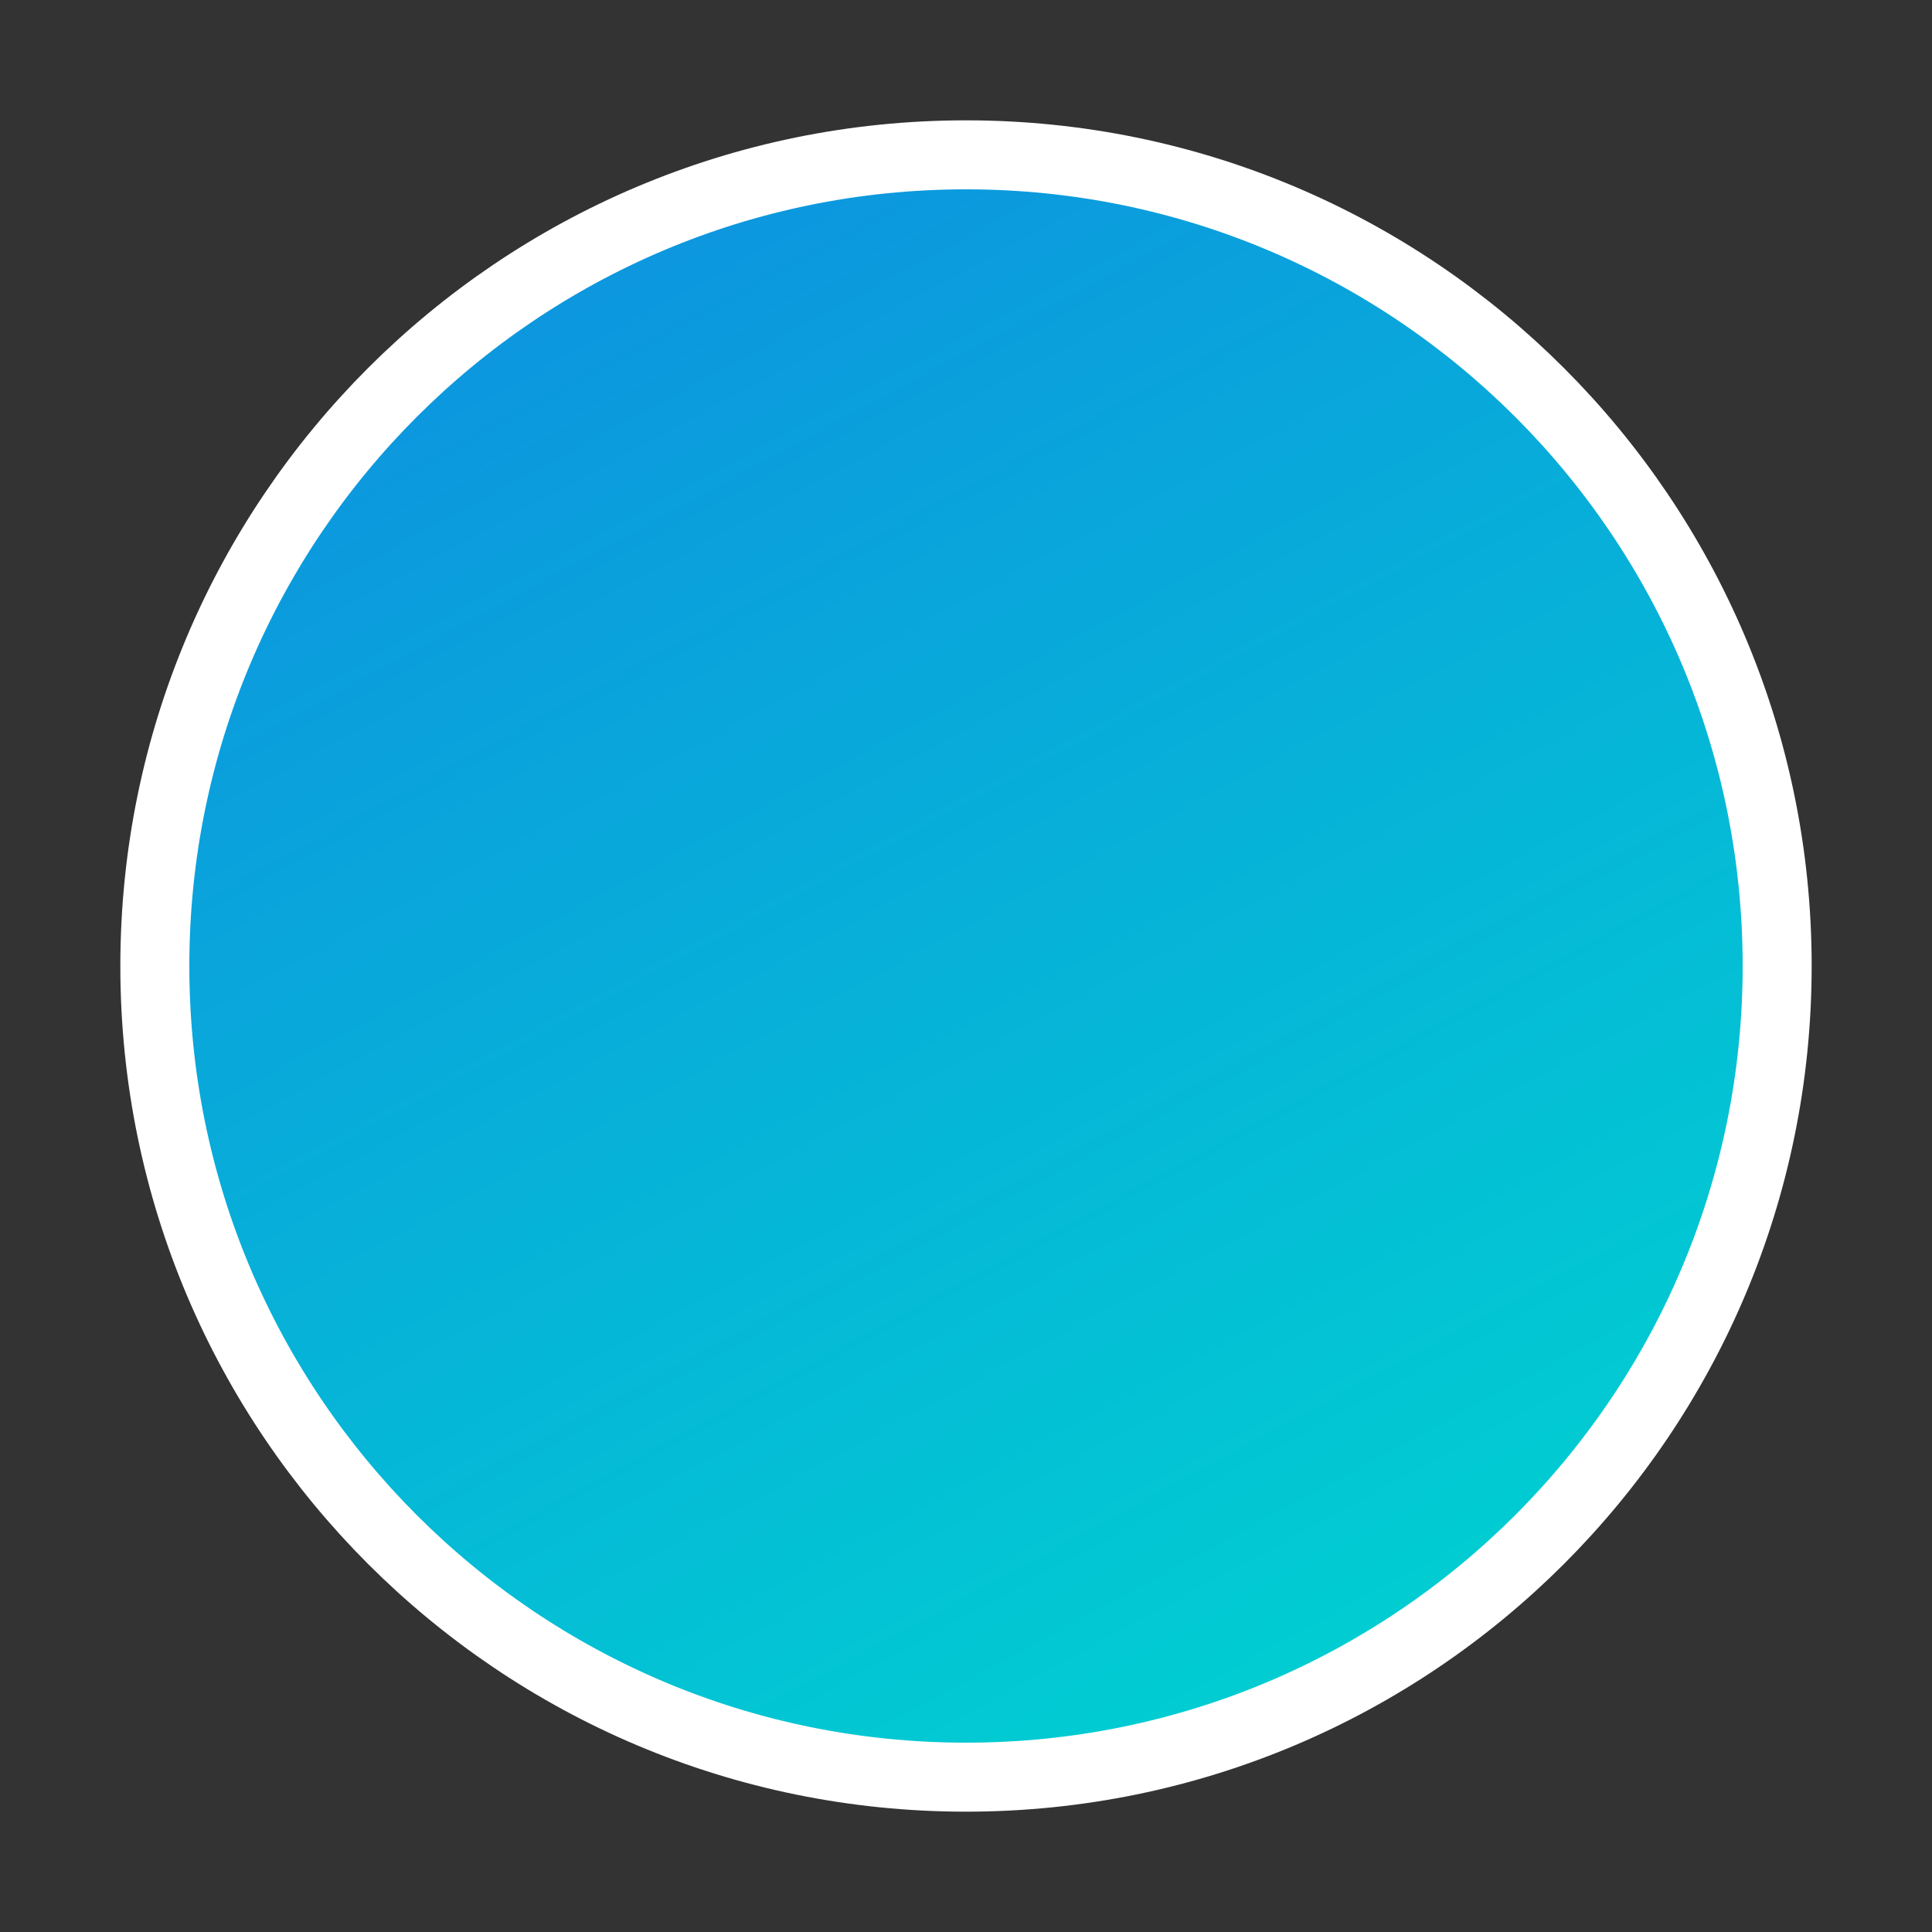 <svg width="14" height="14" viewBox="0 0 14 14" fill="none" xmlns="http://www.w3.org/2000/svg">
<rect x="0" y="0" width="14" height="14" fill="#333333" stroke="none"/>
<path d="M7 13C10.314 13 13 10.314 13 7C13 3.686 10.314 1 7 1C3.686 1 1 3.686 1 7C1 10.314 3.686 13 7 13Z" fill="url(#paint0_linear)"/>
<path d="M7 12.878C10.246 12.878 12.878 10.246 12.878 7C12.878 3.754 10.246 1.122 7 1.122C3.754 1.122 1.122 3.754 1.122 7C1.122 10.246 3.754 12.878 7 12.878Z" stroke="white" stroke-width="0.5"/>
<defs>
<linearGradient id="paint0_linear" x1="9.664" y1="13" x2="1" y2="-2.996" gradientUnits="userSpaceOnUse">
<stop stop-color="#00D1D1"/>
<stop offset="1" stop-color="#127AE5"/>
</linearGradient>
</defs>
</svg>
